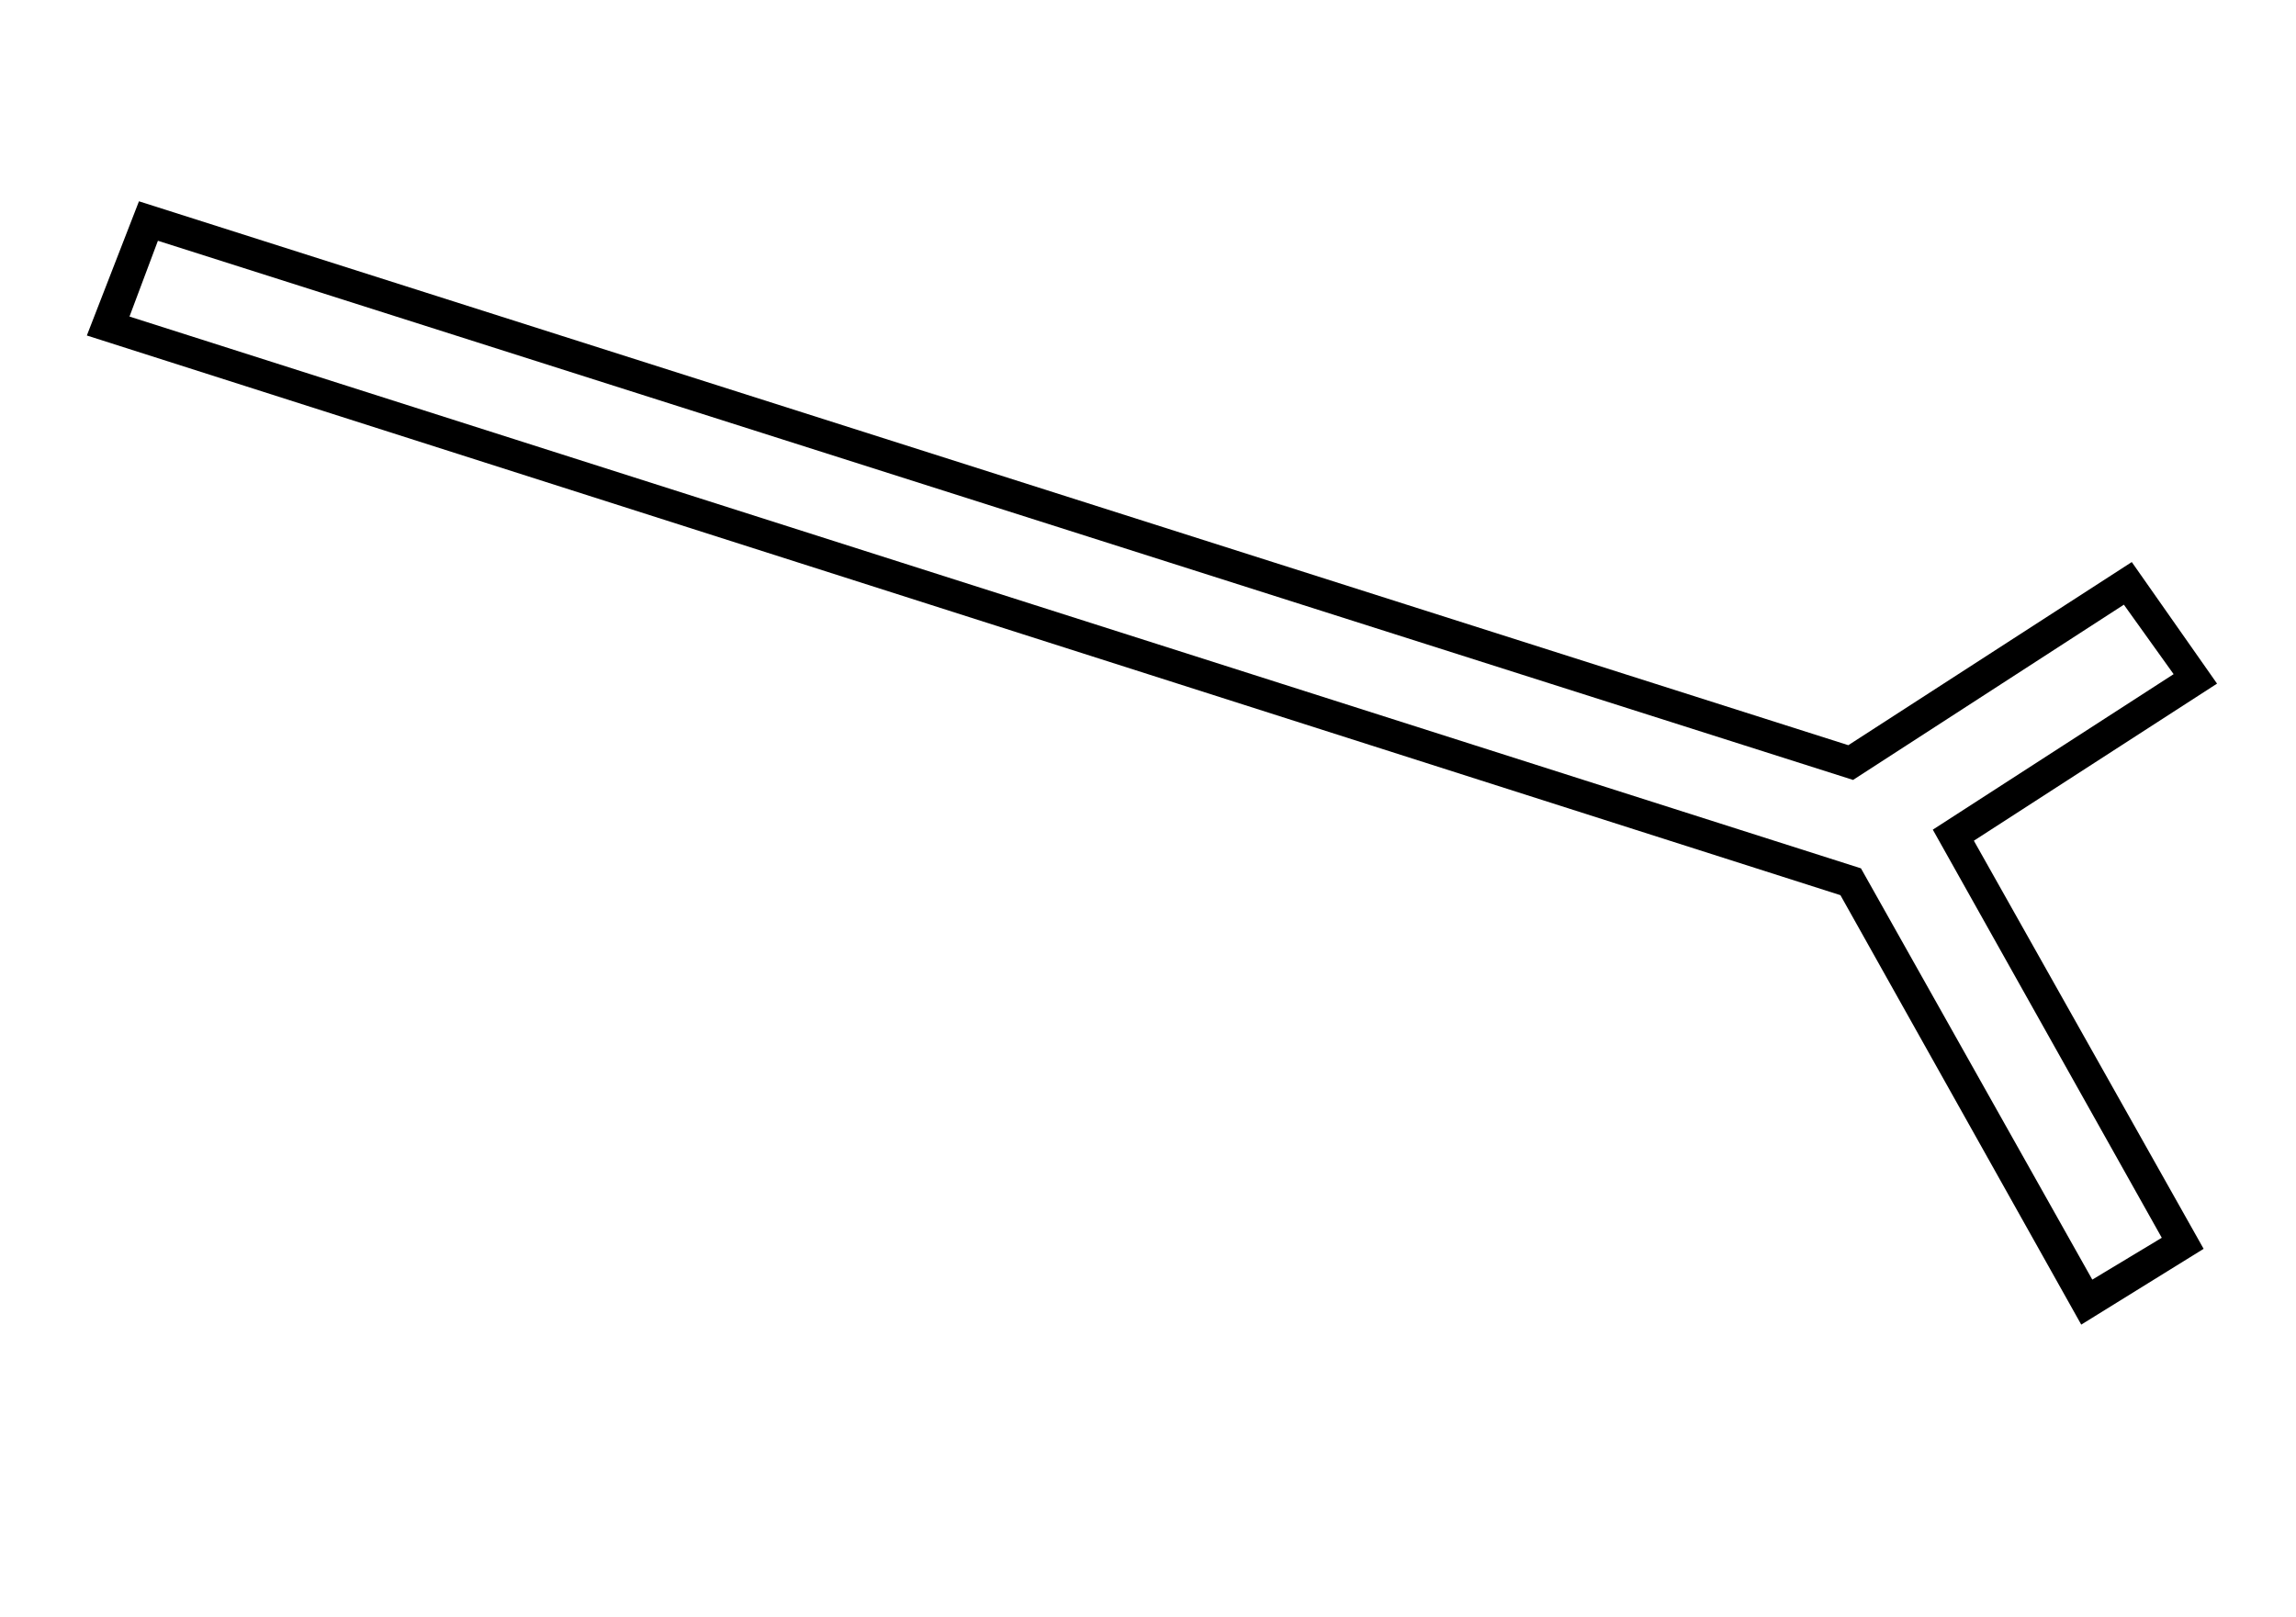 <?xml version="1.0" standalone="no"?>
<!DOCTYPE svg PUBLIC "-//W3C//DTD SVG 1.1//EN" "http://www.w3.org/Graphics/SVG/1.1/DTD/svg11.dtd" >
<svg xmlns="http://www.w3.org/2000/svg" xmlns:xlink="http://www.w3.org/1999/xlink" version="1.1" viewBox="-10 0 2908 2048">
  <g transform="matrix(1 0 0 -1 0 1638)">
   <path fill="currentColor"
d="M2640 17l88 53l-290 517l305 197l-63 88l-343 -222l-2147 683l-36 -96l2193 -699zM100 1213l66 170l2165 -689l359 232l108 -154l-308 -199l291 -517l-155 -96l-305 544z" />
  </g>

</svg>
